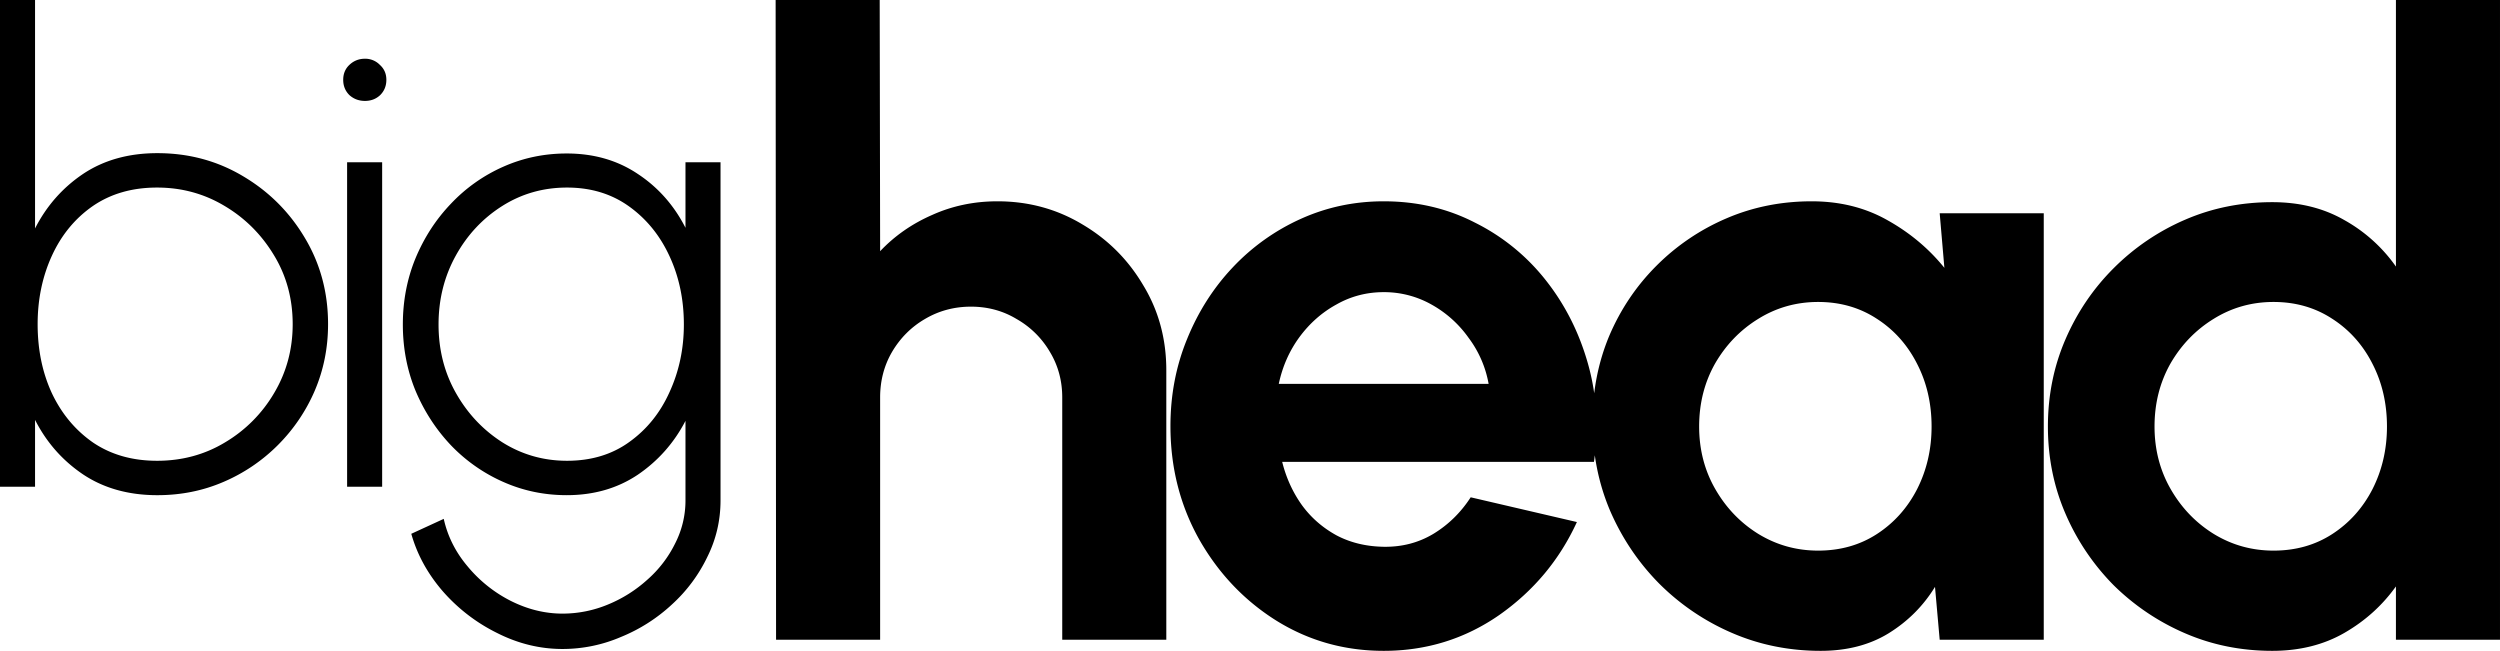 <svg width="366.353" height="95.375" fill="none" xmlns="http://www.w3.org/2000/svg">
    <path
        d="M23.063 22.444c4.596 0 8.78 1.126 12.553 3.377 3.804 2.25 6.832 5.278 9.082 9.082 2.25 3.772 3.377 7.973 3.377 12.601 0 3.455-.65 6.705-1.95 9.748a25.469 25.469 0 01-5.421 7.988 25.31 25.31 0 01-7.941 5.374c-3.012 1.3-6.245 1.95-9.701 1.95-4.216 0-7.846-1.015-10.889-3.044-3.011-2.029-5.358-4.692-7.037-7.989v9.796H0V0h5.136v33.476c1.68-3.296 4.026-5.96 7.037-7.988 3.043-2.03 6.673-3.044 10.89-3.044zm-.048 45.079c3.677 0 7.006-.904 9.986-2.71a20.365 20.365 0 007.18-7.229c1.806-3.043 2.71-6.403 2.71-10.08 0-3.74-.919-7.117-2.758-10.129-1.839-3.043-4.263-5.452-7.275-7.227-2.98-1.775-6.261-2.663-9.843-2.663-3.646 0-6.784.904-9.415 2.71-2.6 1.807-4.597 4.232-5.992 7.275-1.394 3.044-2.092 6.388-2.092 10.034 0 3.74.698 7.117 2.092 10.128 1.427 3.012 3.44 5.421 6.04 7.228 2.63 1.775 5.753 2.663 9.367 2.663zm27.85-43.747h5.136v47.551h-5.135zm2.615-8.988c-.887 0-1.648-.285-2.282-.856-.603-.602-.904-1.346-.904-2.234 0-.888.301-1.617.904-2.188.634-.602 1.395-.904 2.282-.904a2.98 2.98 0 012.188.904c.634.57.95 1.3.95 2.188 0 .888-.3 1.632-.903 2.235-.602.57-1.347.856-2.235.856zm46.971 8.988h5.136v49.548c0 2.948-.65 5.722-1.95 8.322a22.638 22.638 0 01-5.183 6.943 24.57 24.57 0 01-7.465 4.755 21.67 21.67 0 01-8.56 1.759c-3.297 0-6.482-.777-9.557-2.33a25.643 25.643 0 01-7.99-6.134c-2.218-2.568-3.755-5.373-4.611-8.417l4.755-2.187c.57 2.568 1.743 4.897 3.519 6.99a19.86 19.86 0 006.324 5.04c2.472 1.236 4.993 1.855 7.56 1.855a17.34 17.34 0 006.658-1.331 19.766 19.766 0 005.801-3.662 17.124 17.124 0 004.042-5.278 13.774 13.774 0 001.521-6.325v-11.65c-1.68 3.233-4.01 5.865-6.99 7.894-2.98 1.996-6.45 2.995-10.413 2.995-3.297 0-6.404-.65-9.32-1.95a24.067 24.067 0 01-7.656-5.373c-2.187-2.314-3.915-4.977-5.183-7.988-1.237-3.011-1.855-6.245-1.855-9.7 0-3.456.618-6.69 1.855-9.701 1.268-3.043 2.996-5.706 5.183-7.989a23.713 23.713 0 017.655-5.42c2.917-1.3 6.024-1.95 9.32-1.95 3.964 0 7.434.998 10.415 2.996 2.979 1.965 5.31 4.596 6.99 7.893zM83.095 67.523c3.55 0 6.594-.92 9.13-2.758 2.568-1.839 4.533-4.28 5.897-7.323 1.394-3.043 2.092-6.34 2.092-9.89 0-3.646-.698-6.975-2.092-9.986-1.396-3.044-3.377-5.484-5.945-7.323-2.567-1.84-5.595-2.758-9.082-2.758-3.487 0-6.657.904-9.51 2.71-2.853 1.807-5.12 4.232-6.8 7.275-1.68 3.044-2.52 6.404-2.52 10.081 0 3.71.856 7.07 2.568 10.081 1.712 3.012 3.994 5.421 6.847 7.228 2.853 1.775 5.992 2.663 9.415 2.663zm87.817-13.273v39.5h-15.25v-35.5c0-2.458-.604-4.688-1.812-6.688a13.169 13.169 0 00-4.875-4.812c-2-1.208-4.23-1.813-6.688-1.813-2.458 0-4.708.605-6.75 1.813-2 1.167-3.604 2.77-4.812 4.813-1.167 2-1.75 4.229-1.75 6.687v35.5h-15.25L113.662 0h15.25l.063 36.813c2.125-2.25 4.667-4.021 7.625-5.313 2.958-1.333 6.146-2 9.562-2 4.542 0 8.688 1.125 12.438 3.375 3.75 2.208 6.729 5.188 8.937 8.938 2.25 3.708 3.375 7.854 3.375 12.437zm31.857 41.125c-5.75 0-11-1.48-15.75-4.438C182.31 87.979 178.539 84 175.706 79c-2.791-5-4.187-10.52-4.187-16.563 0-4.541.812-8.791 2.437-12.75 1.625-4 3.855-7.5 6.688-10.5a31.362 31.362 0 0110-7.124c3.792-1.709 7.833-2.563 12.125-2.563 4.875 0 9.333 1.042 13.375 3.125a30.407 30.407 0 0110.375 8.438c2.833 3.583 4.896 7.666 6.187 12.25 1.292 4.583 1.584 9.374.875 14.374h-45.687c.583 2.334 1.542 4.438 2.875 6.313 1.333 1.833 3.02 3.313 5.062 4.438 2.042 1.083 4.355 1.645 6.938 1.687 2.667.042 5.083-.583 7.25-1.875 2.208-1.333 4.042-3.125 5.5-5.375L231.08 76.5c-2.541 5.542-6.333 10.083-11.375 13.625-5.041 3.5-10.687 5.25-16.937 5.25zM187.394 56.25h30.75a15.857 15.857 0 00-2.938-6.75 16.456 16.456 0 00-5.437-4.875 14.142 14.142 0 00-7-1.813c-2.5 0-4.813.605-6.938 1.813-2.125 1.167-3.937 2.77-5.437 4.813-1.458 2-2.458 4.27-3 6.812zm96.85-25h15.25v62.5h-15.25l-.687-7.75c-1.708 2.792-3.98 5.063-6.812 6.813-2.792 1.708-6.105 2.562-9.938 2.562-4.625 0-8.958-.875-13-2.625a34.169 34.169 0 01-10.687-7.25c-3.042-3.083-5.438-6.646-7.188-10.688-1.708-4.041-2.562-8.374-2.562-13 0-4.458.812-8.645 2.437-12.562 1.667-3.917 3.979-7.354 6.938-10.313A32.542 32.542 0 01252.995 32c3.875-1.667 8.04-2.5 12.5-2.5 4.125 0 7.812.917 11.062 2.75 3.292 1.833 6.083 4.167 8.375 7zm-17.812 49.438c3.25 0 6.125-.813 8.625-2.438 2.5-1.625 4.458-3.813 5.875-6.563 1.417-2.791 2.125-5.854 2.125-9.187 0-3.375-.708-6.438-2.125-9.188-1.417-2.791-3.396-5-5.937-6.624-2.5-1.626-5.355-2.438-8.563-2.438s-6.146.833-8.812 2.5c-2.625 1.625-4.73 3.813-6.313 6.563-1.542 2.75-2.312 5.812-2.312 9.187 0 3.375.79 6.438 2.375 9.188 1.583 2.75 3.687 4.937 6.312 6.562 2.667 1.625 5.583 2.438 8.75 2.438zM351.102 0h15.25v93.75h-15.25v-7.813c-2 2.792-4.52 5.063-7.562 6.813-3.041 1.75-6.562 2.625-10.562 2.625-4.542 0-8.792-.854-12.75-2.563a34.014 34.014 0 01-10.5-7.062 34.02 34.02 0 01-7.063-10.5c-1.708-3.958-2.562-8.208-2.562-12.75s.854-8.792 2.562-12.75c1.709-3.958 4.063-7.438 7.063-10.438a33.481 33.481 0 0110.5-7.124c3.958-1.709 8.208-2.563 12.75-2.563 4 0 7.52.875 10.562 2.625a22.812 22.812 0 017.563 6.813zm-17.937 80.688c3.25 0 6.125-.813 8.625-2.438 2.5-1.625 4.459-3.813 5.875-6.563 1.417-2.791 2.125-5.854 2.125-9.187 0-3.375-.708-6.438-2.125-9.188-1.416-2.791-3.395-5-5.937-6.624-2.5-1.626-5.354-2.438-8.563-2.438-3.208 0-6.145.833-8.812 2.5-2.625 1.625-4.73 3.813-6.313 6.563-1.541 2.75-2.312 5.812-2.312 9.187 0 3.375.792 6.438 2.375 9.188 1.583 2.75 3.687 4.937 6.312 6.562 2.667 1.625 5.584 2.438 8.75 2.438z"
        fill="#000" />
</svg>